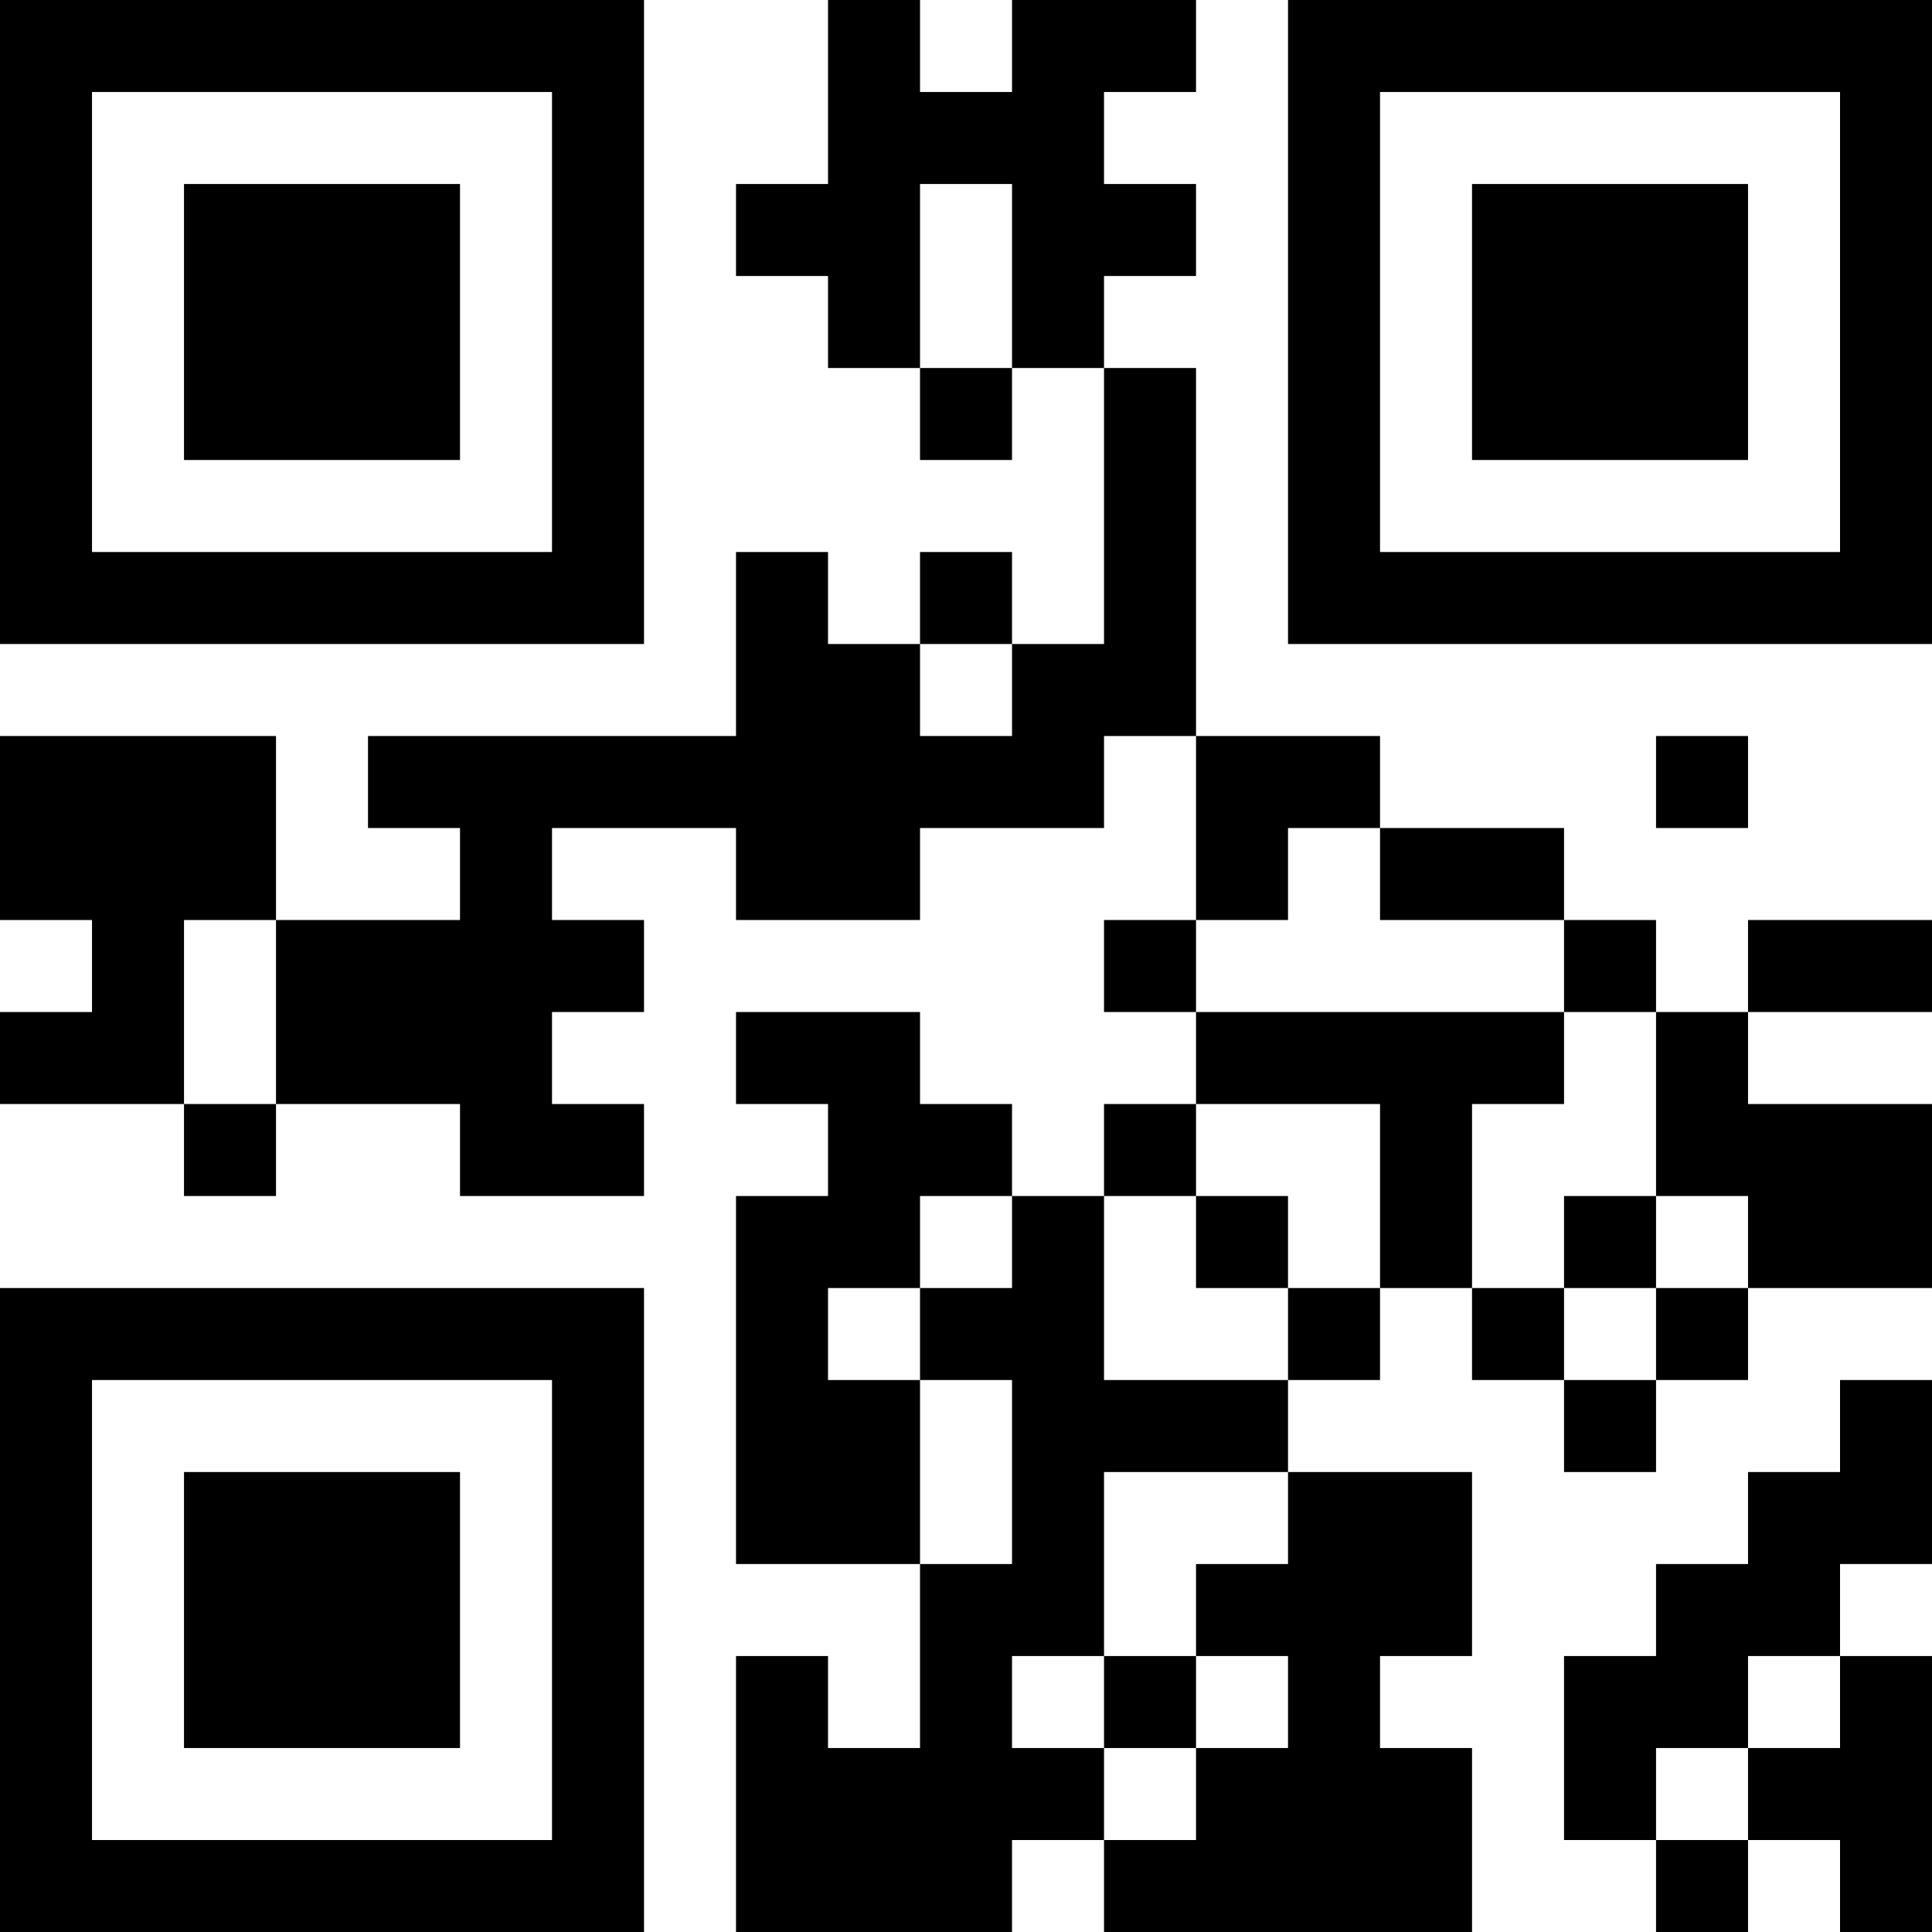 <?xml version="1.0" encoding="UTF-8"?>
<svg xmlns="http://www.w3.org/2000/svg" version="1.1" width="300" height="300" viewBox="0 0 300 300"><rect x="0" y="0" width="300" height="300" fill="#ffffff"/><g transform="scale(14.286)"><g transform="translate(0,0)"><path fill-rule="evenodd" d="M9 0L9 2L8 2L8 3L9 3L9 4L10 4L10 5L11 5L11 4L12 4L12 7L11 7L11 6L10 6L10 7L9 7L9 6L8 6L8 8L4 8L4 9L5 9L5 10L3 10L3 8L0 8L0 10L1 10L1 11L0 11L0 12L2 12L2 13L3 13L3 12L5 12L5 13L7 13L7 12L6 12L6 11L7 11L7 10L6 10L6 9L8 9L8 10L10 10L10 9L12 9L12 8L13 8L13 10L12 10L12 11L13 11L13 12L12 12L12 13L11 13L11 12L10 12L10 11L8 11L8 12L9 12L9 13L8 13L8 17L10 17L10 19L9 19L9 18L8 18L8 21L11 21L11 20L12 20L12 21L16 21L16 19L15 19L15 18L16 18L16 16L14 16L14 15L15 15L15 14L16 14L16 15L17 15L17 16L18 16L18 15L19 15L19 14L21 14L21 12L19 12L19 11L21 11L21 10L19 10L19 11L18 11L18 10L17 10L17 9L15 9L15 8L13 8L13 4L12 4L12 3L13 3L13 2L12 2L12 1L13 1L13 0L11 0L11 1L10 1L10 0ZM10 2L10 4L11 4L11 2ZM10 7L10 8L11 8L11 7ZM18 8L18 9L19 9L19 8ZM14 9L14 10L13 10L13 11L17 11L17 12L16 12L16 14L17 14L17 15L18 15L18 14L19 14L19 13L18 13L18 11L17 11L17 10L15 10L15 9ZM2 10L2 12L3 12L3 10ZM13 12L13 13L12 13L12 15L14 15L14 14L15 14L15 12ZM10 13L10 14L9 14L9 15L10 15L10 17L11 17L11 15L10 15L10 14L11 14L11 13ZM13 13L13 14L14 14L14 13ZM17 13L17 14L18 14L18 13ZM20 15L20 16L19 16L19 17L18 17L18 18L17 18L17 20L18 20L18 21L19 21L19 20L20 20L20 21L21 21L21 18L20 18L20 17L21 17L21 15ZM12 16L12 18L11 18L11 19L12 19L12 20L13 20L13 19L14 19L14 18L13 18L13 17L14 17L14 16ZM12 18L12 19L13 19L13 18ZM19 18L19 19L18 19L18 20L19 20L19 19L20 19L20 18ZM0 0L0 7L7 7L7 0ZM1 1L1 6L6 6L6 1ZM2 2L2 5L5 5L5 2ZM14 0L14 7L21 7L21 0ZM15 1L15 6L20 6L20 1ZM16 2L16 5L19 5L19 2ZM0 14L0 21L7 21L7 14ZM1 15L1 20L6 20L6 15ZM2 16L2 19L5 19L5 16Z" fill="#000000"/></g></g></svg>
